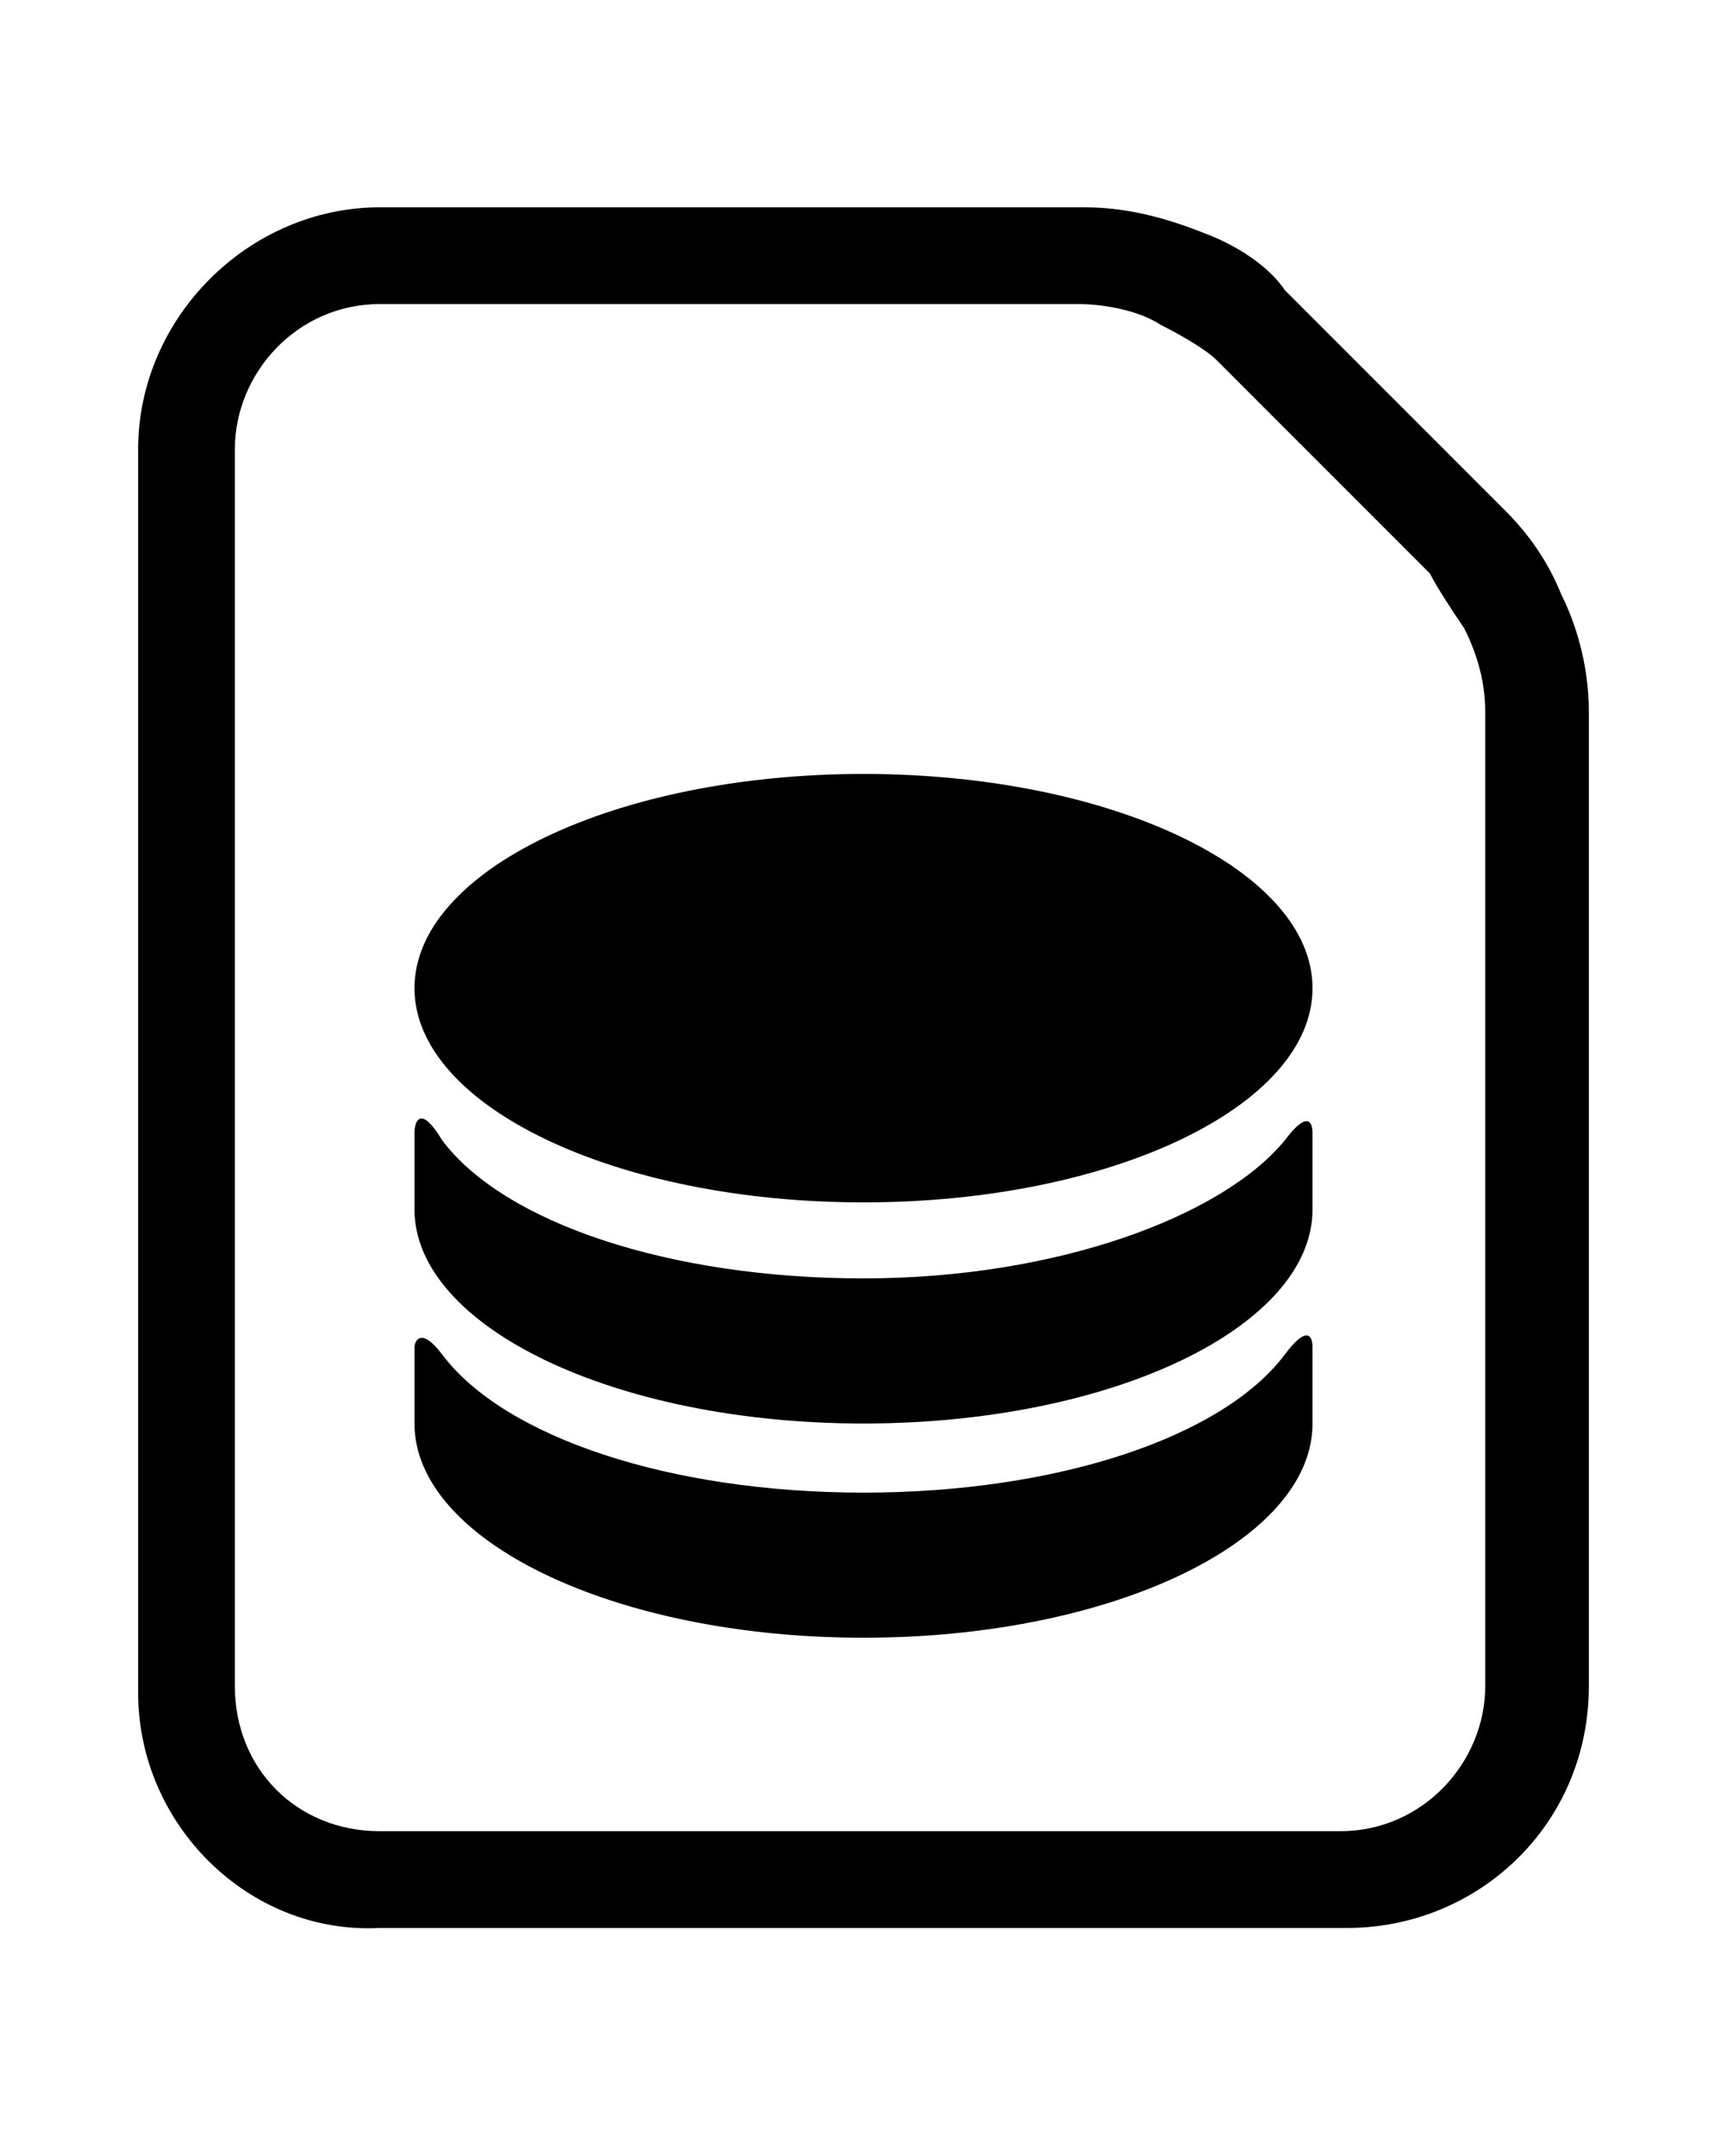 <?xml version="1.0" encoding="utf-8"?>
<!-- Generator: Adobe Illustrator 24.0.1, SVG Export Plug-In . SVG Version: 6.00 Build 0)  -->
<svg version="1.1" id="Layer_1" xmlns="http://www.w3.org/2000/svg" xmlns:xlink="http://www.w3.org/1999/xlink" x="0px" y="0px"
	 viewBox="0 0 25 31.2" style="enable-background:new 0 0 25 31.2;" xml:space="preserve">
<path d="M18.6,4.2l3.2,3.2c0.3,0.3,0.6,0.7,0.8,1.2C22.8,9,23,9.6,23,10.3v14.1c0,2-1.6,3.5-3.5,3.5H5.5C3.6,28,2,26.4,2,24.5V6.5
	C2,4.6,3.6,3,5.5,3h10.2c0.7,0,1.3,0.2,1.8,0.4C18,3.6,18.4,3.9,18.6,4.2 M17.6,5.2c-0.1-0.1-0.4-0.3-0.8-0.5
	c-0.3-0.2-0.8-0.3-1.2-0.3H5.5c-1.2,0-2.1,1-2.1,2.1v17.9c0,1.2,0.9,2.1,2.1,2.1h13.9c1.2,0,2.1-1,2.1-2.1V10.3
	c0-0.4-0.1-0.8-0.3-1.2c-0.2-0.3-0.4-0.6-0.5-0.8L17.6,5.2 M12.5,11.2c-3.6,0-6.5,1.4-6.5,3.1s2.9,3.1,6.5,3.1s6.5-1.4,6.5-3.1
	S16.1,11.2,12.5,11.2z M12.5,18.5c-2.8,0-5.2-0.8-6.1-2l0,0C6.1,16,6,16.2,6,16.4v1.1c0,1.7,2.9,3.1,6.5,3.1s6.5-1.4,6.5-3.1v-1.1
	c0-0.2-0.1-0.3-0.4,0.1l0,0C17.7,17.6,15.3,18.5,12.5,18.5z M12.5,21.6c-2.8,0-5.2-0.8-6.1-2l0,0C6.1,19.2,6,19.4,6,19.5v1.1
	c0,1.7,2.9,3.1,6.5,3.1s6.5-1.4,6.5-3.1v-1.1c0-0.2-0.1-0.3-0.4,0.1h0C17.7,20.8,15.3,21.6,12.5,21.6z"/>
</svg>
